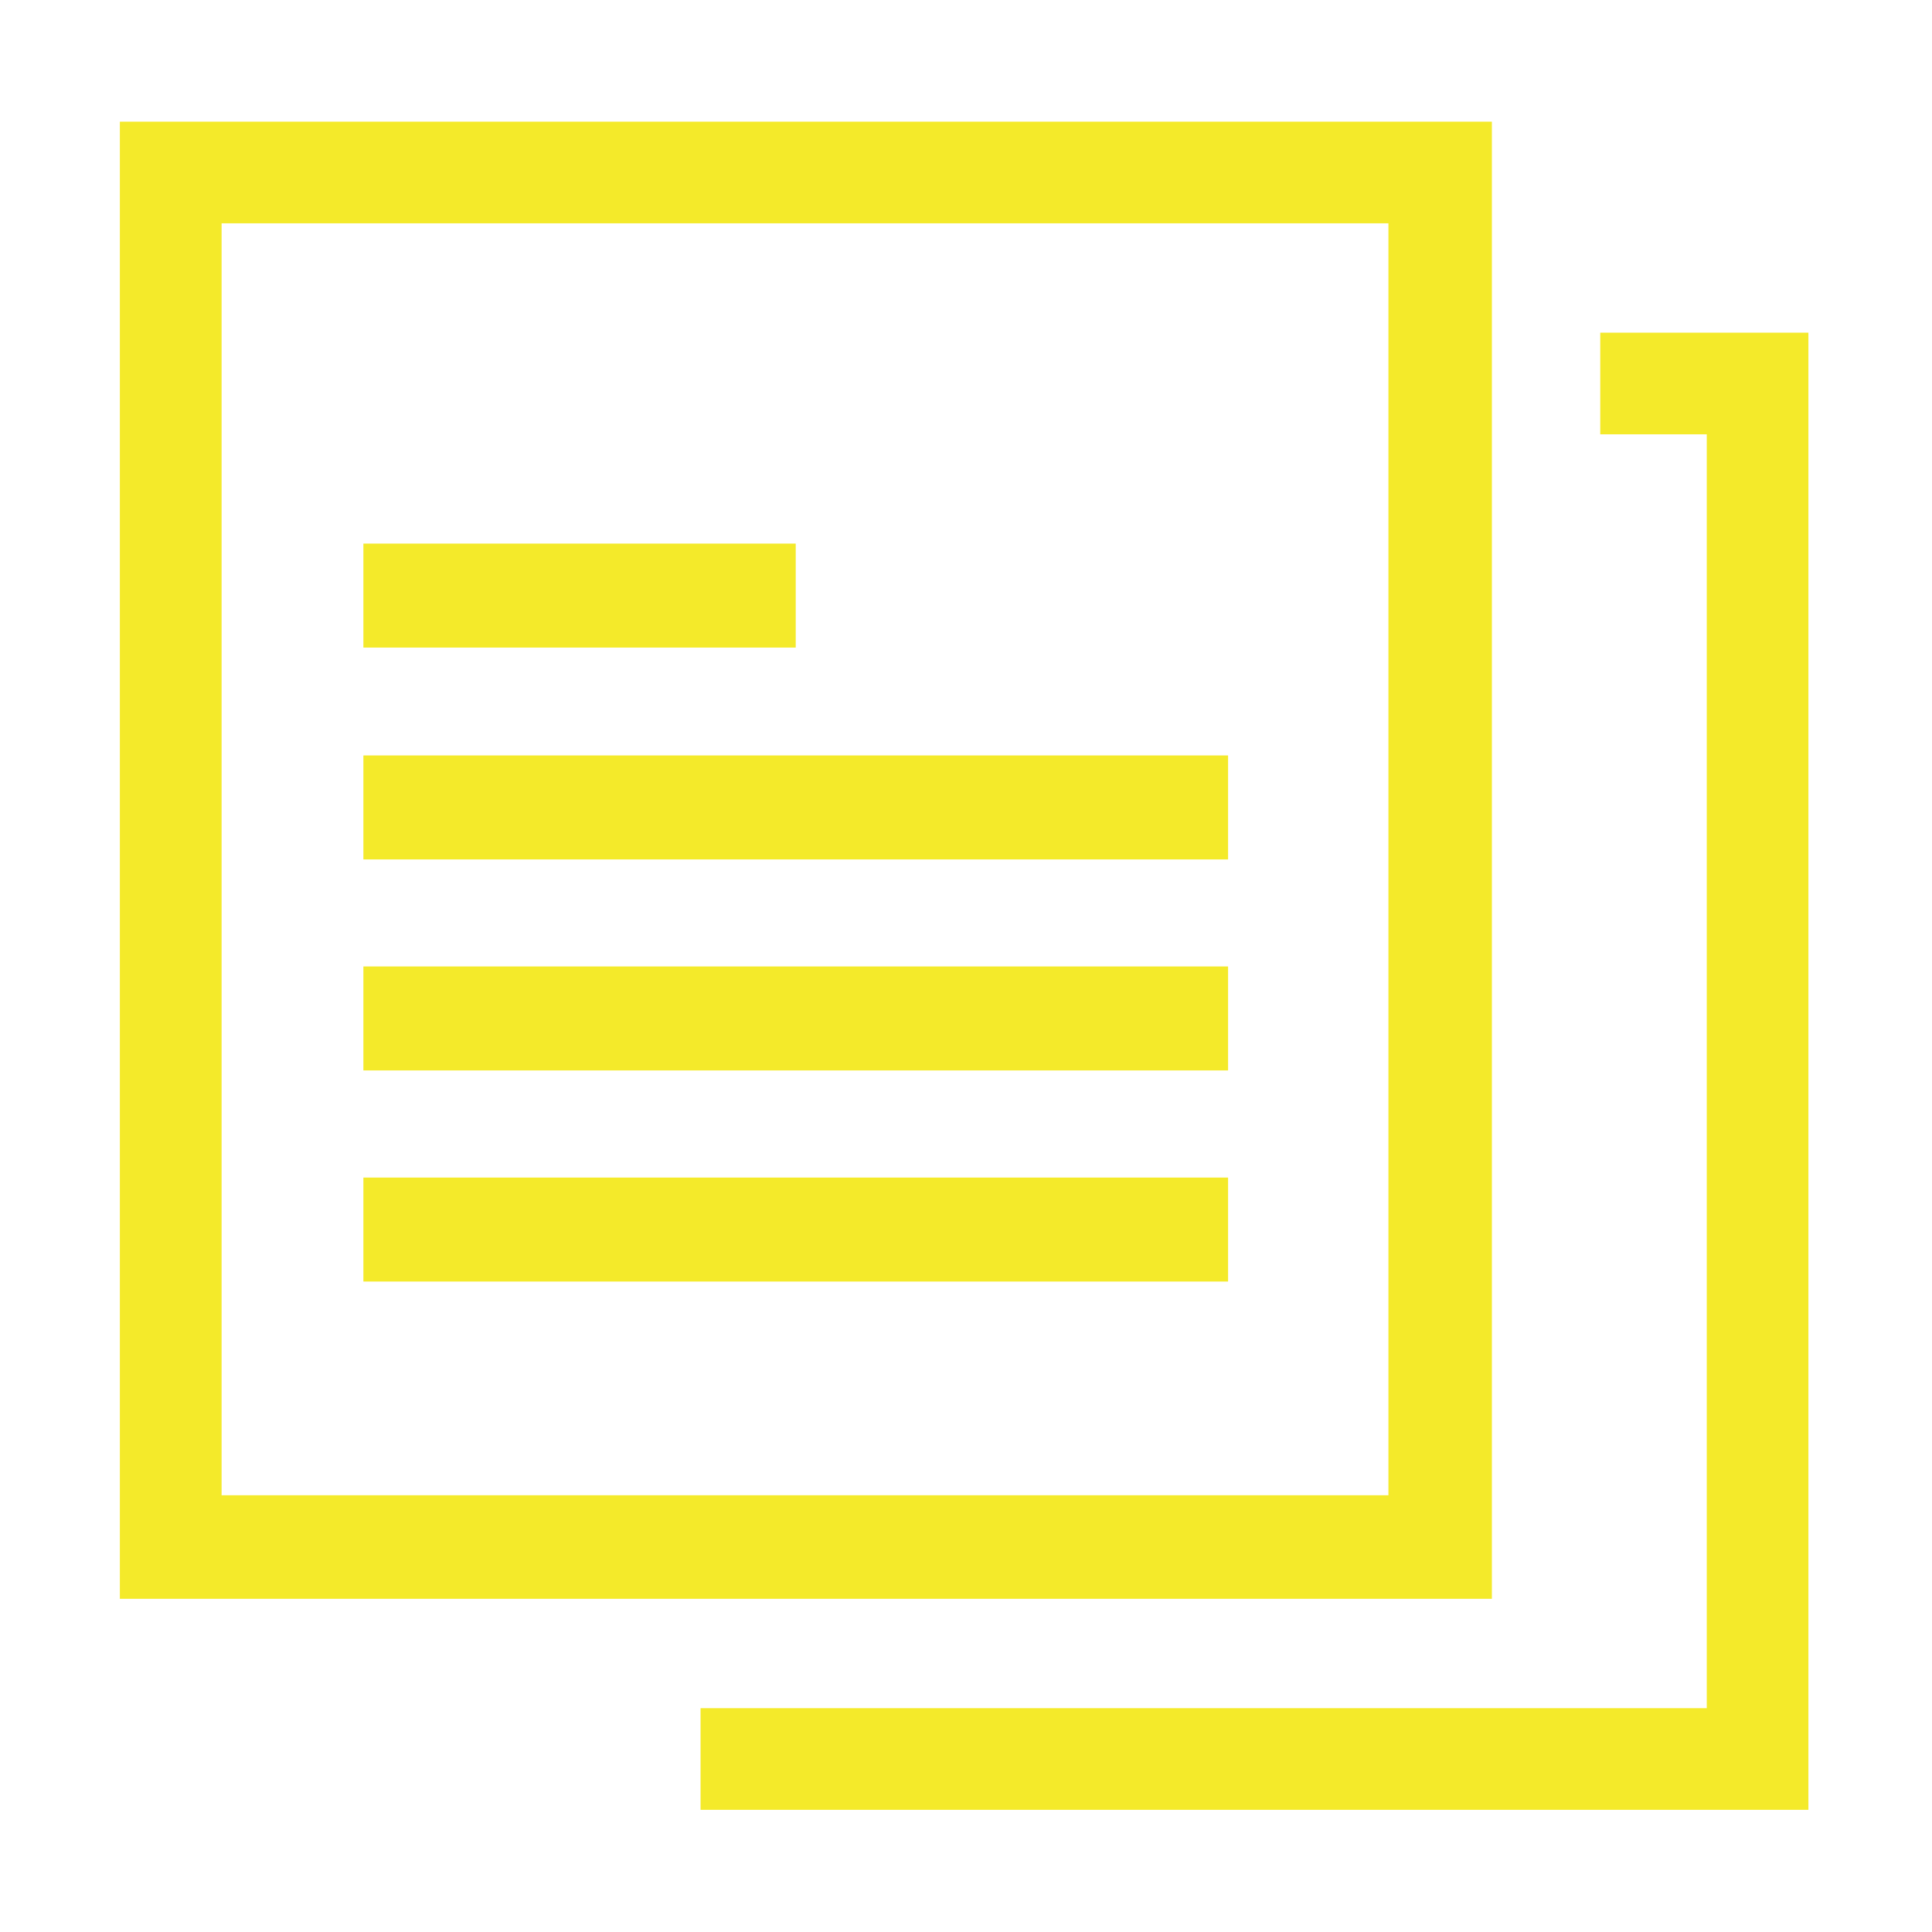 <?xml version="1.0" standalone="no"?><!DOCTYPE svg PUBLIC "-//W3C//DTD SVG 1.1//EN" "http://www.w3.org/Graphics/SVG/1.1/DTD/svg11.dtd"><svg t="1742818845457" class="icon" viewBox="0 0 1024 1024" version="1.1" xmlns="http://www.w3.org/2000/svg" p-id="10712" xmlns:xlink="http://www.w3.org/1999/xlink" width="200" height="200"><path d="M63.52 64.486v782.917H790.73V64.486H63.52z m672.374 728.029H117.452V118.358h618.442v674.157z" p-id="10713" fill="#f4ea2a"></path><path d="M192.604 400.401h458.301v55.114h-458.3V400.4zM192.604 512.24h458.301v55.113h-458.3v-55.114zM192.604 624.133h458.301v55.112h-458.3v-55.112zM192.604 288.115h229.148v55.113H192.604v-55.113z" p-id="10714" fill="#f4ea2a"></path><path d="M958.486 959.245H371.311V905.37h533.307V230.197h-56.451v-53.874h110.32z" p-id="10715" fill="#f4ea2a"></path></svg>